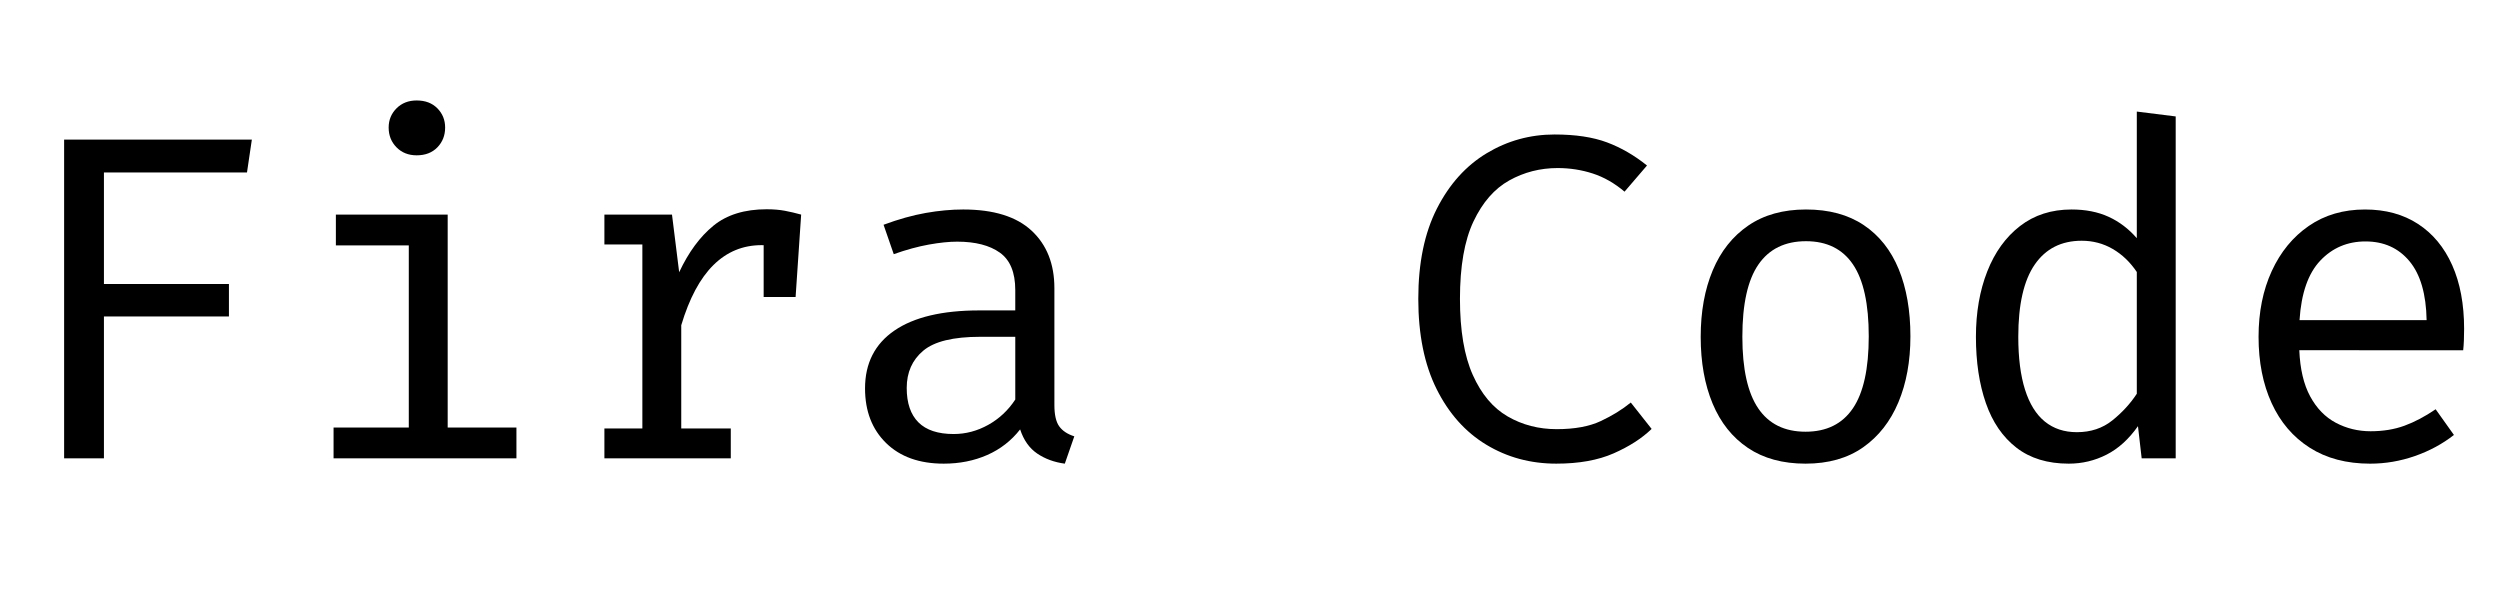 <svg width="75.6" height="18.368" viewBox="0 0 75.6 18.368" xmlns="http://www.w3.org/2000/svg"><path transform="translate(0 13.86) scale(.007 -.007)" d="M449 1235V753H989V613H449V0H277V1377H1088L1067 1235Z"/><path transform="translate(8.4 13.86) scale(.007 -.007)" d="m734 1053v-920h297v-133h-790v133h325v787h-315v133zm-134 493q56 0 89.5-34t33.5-83q0-51-33.5-85.5t-89.5-34.5q-53 0-87 34.5t-34 85.5q0 49 34 83t87 34z"/><path transform="translate(16.8 13.86) scale(.007 -.007)" d="m211 0v129h164v795h-164v129h292l31-249q61 130 148 201t230 71q44 0 78.5-6.5t70.5-16.5l-49-150q-33 9-60 13.5t-62 4.5q-121 0-208-86t-139-260v-446h214v-129zm688 697v229l17 127h145l-24-356z"/><path transform="translate(25.2 13.86) scale(.007 -.007)" d="m955 230q0-63 21-92t65-43l-41-118q-68 9-119 43.5t-74 104.5q-57-73-142-110.5t-188-37.5q-158 0-249 89t-91 236q0 163 127 250t367 87h155v88q0 114-66.5 161.5t-184.5 47.5q-52 0-122-12.5t-152-41.5l-44 127q97 36 182 51t162 15q197 0 295.5-91.5t98.5-248.5zm-435-125q78 0 149 39.5t117 109.5v271h-152q-174 0-245.5-60t-71.5-161q0-98 50.5-148.5t152.5-50.5z"/><path transform="translate(42 13.86) scale(.007 -.007)" d="m716 1399q135 0 226-34t173-100l-97-113q-65 55-137.5 78.5t-151.5 23.5q-113 0-209-53.5t-154.5-177-58.5-334.5q0-205 55.5-329t150.5-179 212-55q116 0 190.5 35t129.5 80l90-114q-63-61-164-105.5t-248-44.5q-167 0-302.5 82t-214.5 240.5-79 389.5q0 232 80.5 390t215 239 293.5 81z"/><path transform="translate(50.4 13.86) scale(.007 -.007)" d="m602 1075q149 0 249.5-67.5t151-190.5 50.5-290q0-161-52-285t-152.5-194.5-248.5-70.5-249 68-152.5 191.5-51.5 288.5q0 163 52 287t153.5 193.5 249.5 69.5zm0-137q-136 0-205.5-100.5t-69.5-312.5q0-208 68.5-309t204.5-101 204.5 101 68.5 311-68 310.5-203 100.5z"/><path transform="translate(58.8 13.86) scale(.007 -.007)" d="m831 1498 168-21v-1477h-147l-16 139q-59-84-135.5-123t-163.5-39q-137 0-226 69t-132 192.5-43 286.5q0 158 49 282.5t141.5 196 222.5 71.5q91 0 160-31.5t122-92.5zm-238-558q-132 0-203-103t-71-312q0-136 29-228t85.5-138 138.5-46q90 0 153.5 51t105.5 115v526q-43 64-104 99.5t-134 35.5z"/><path transform="translate(67.2 13.86) scale(.007 -.007)" d="m333 467q5-122 47-199.5t111-114 150-36.5 146.5 24 134.5 71l79-111q-74-58-168.5-91t-193.5-33q-153 0-261 69t-164.5 192.5-56.5 286.5q0 160 57 284t160 195 243 71q133 0 229-62.5t147.5-178 51.5-275.5q0-27-1-50.5t-3-41.5zm286 470q-117 0-195.5-83t-89.5-257h549q-3 169-74 254.5t-190 85.5z"/></svg>